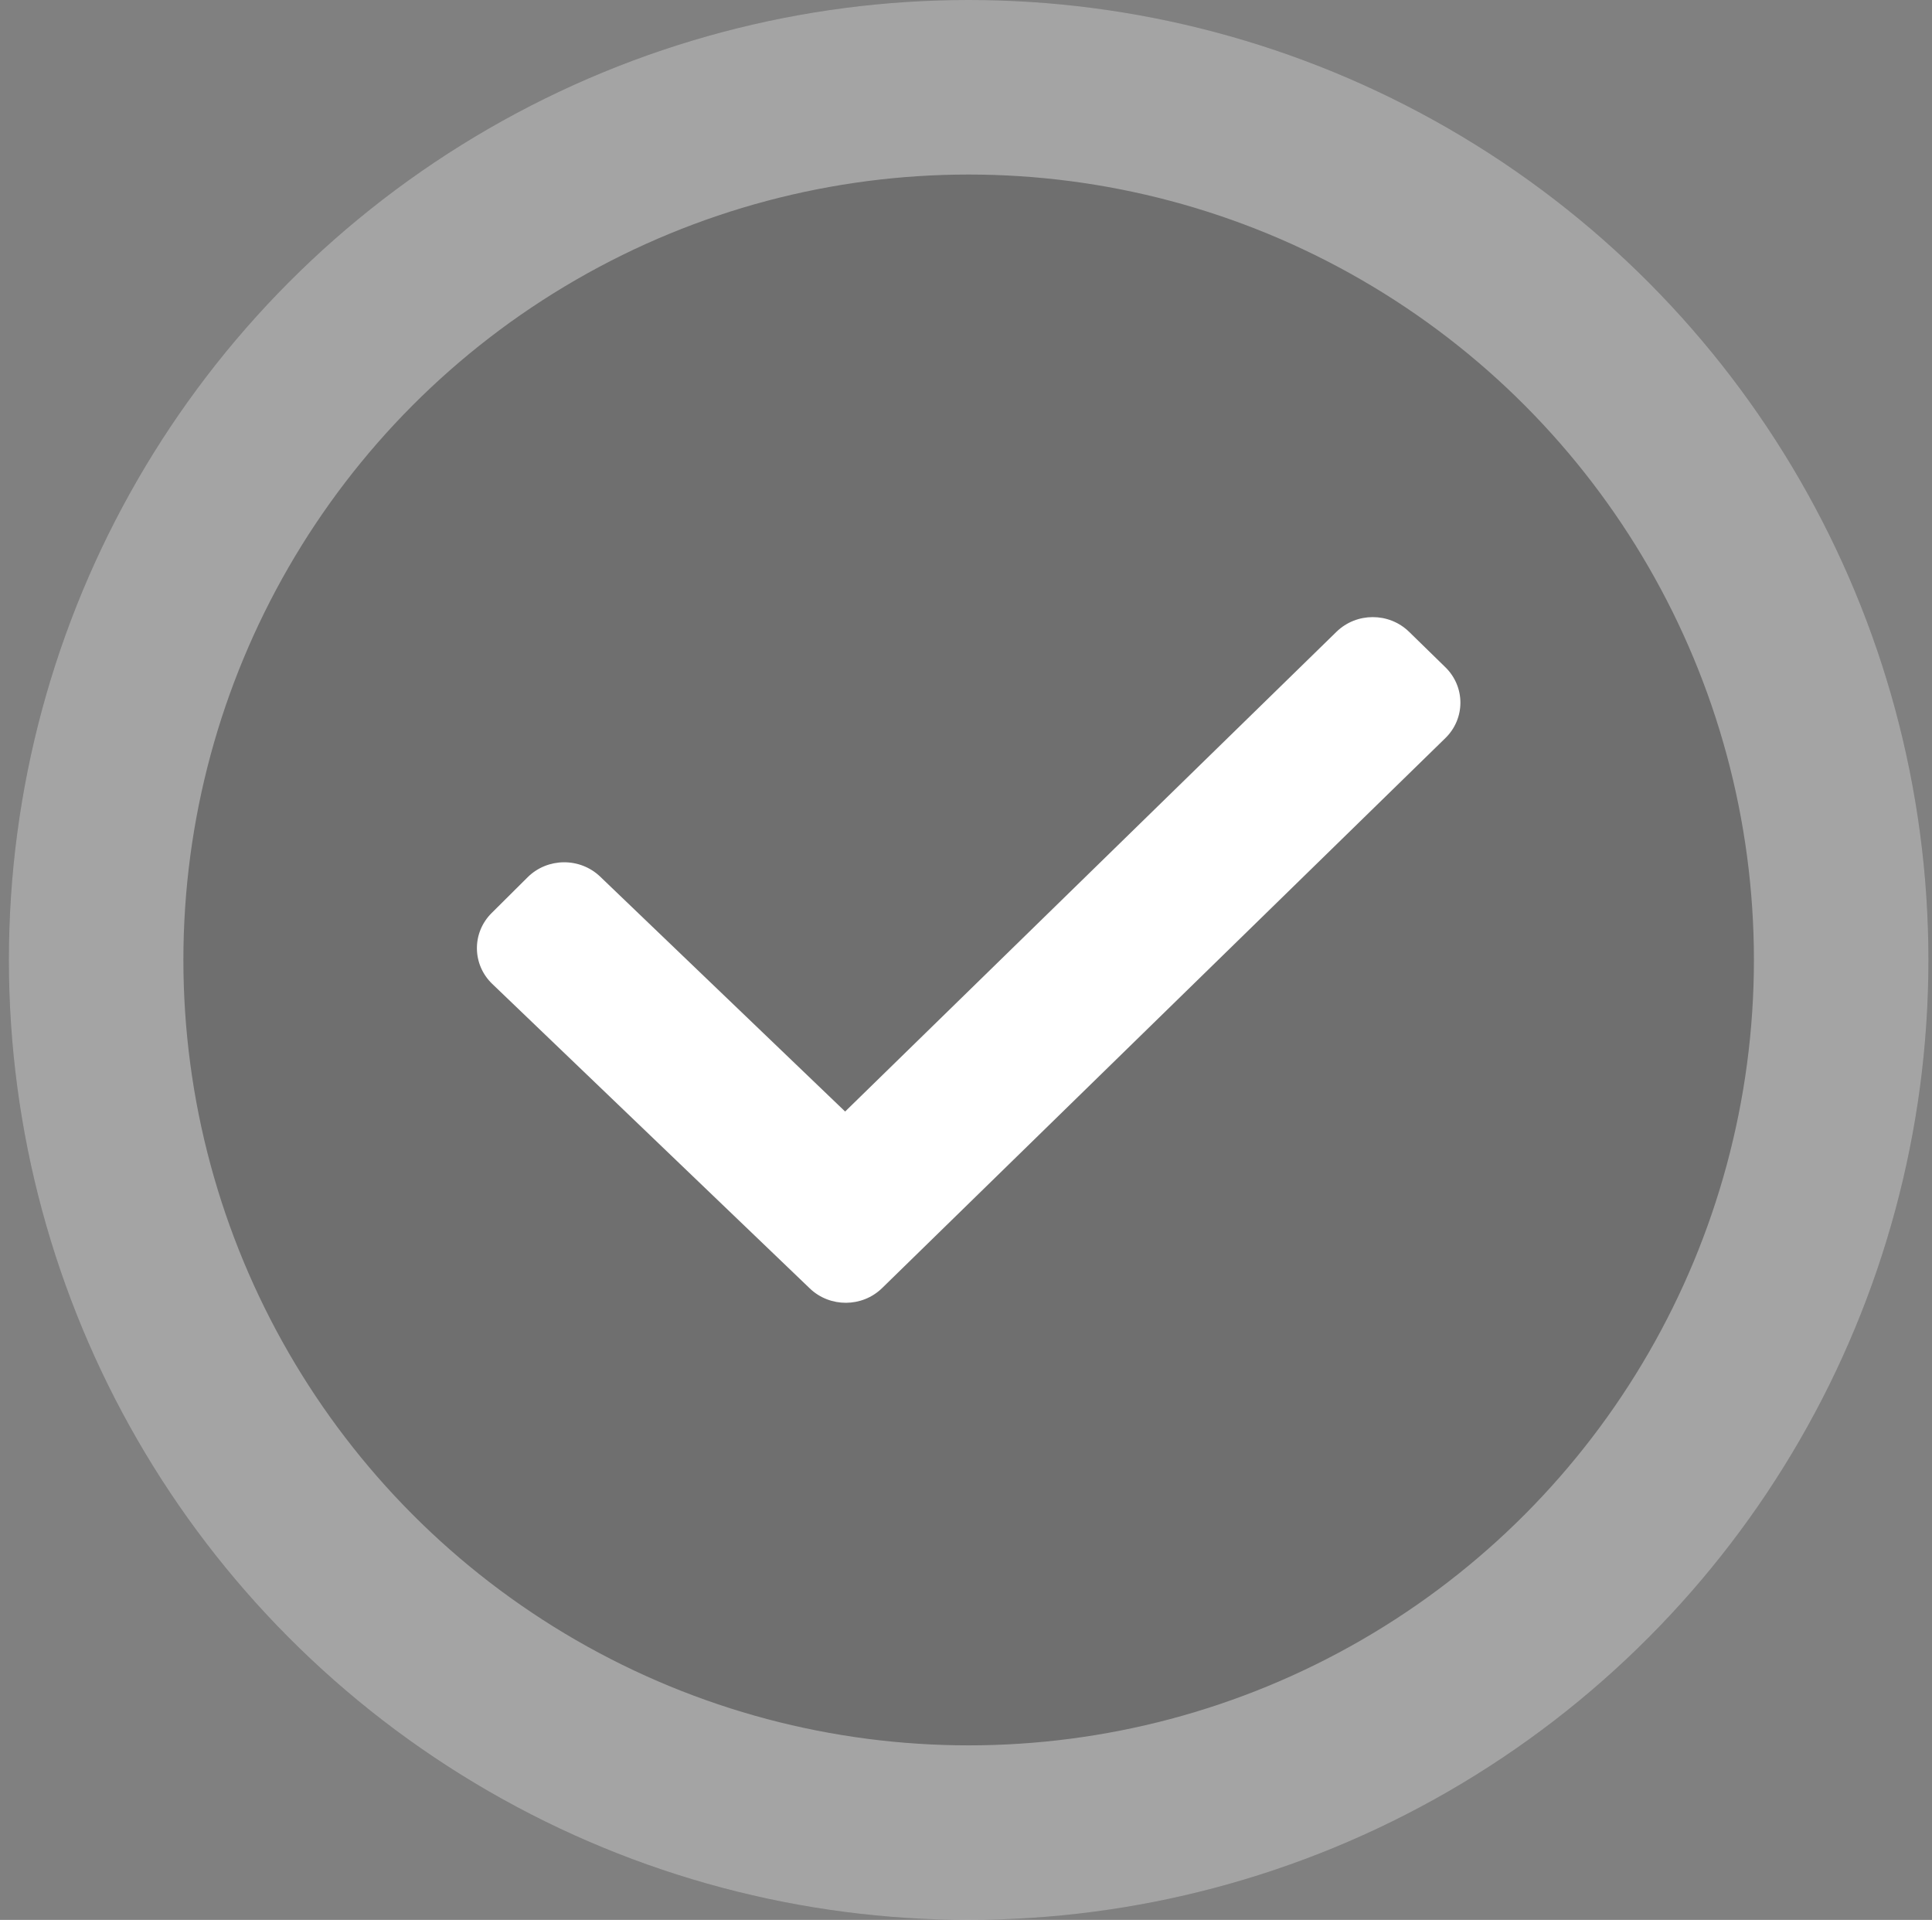 <svg width="155" height="154" viewBox="0 0 155 154" fill="none" xmlns="http://www.w3.org/2000/svg">
<rect x="0" y="0" width="155" height="154" fill="#808080" stroke="none"/>
<circle cx="77.713" cy="77" r="77" fill="black" fill-opacity="0.13"/>
<circle cx="77.713" cy="77" r="70" stroke="white" stroke-opacity="0.37" stroke-width="14"/>
<path fill-rule="evenodd" clip-rule="evenodd" d="M115.958 53.52C117.567 55.091 117.567 57.636 115.958 59.206L70.767 103.323C69.169 104.882 66.582 104.894 64.969 103.348L39.494 78.923C37.872 77.367 37.848 74.822 39.442 73.238L42.328 70.369C43.922 68.785 46.529 68.762 48.152 70.318L67.803 89.159L107.222 50.678C108.83 49.108 111.438 49.108 113.046 50.678L115.958 53.52Z" fill="white"/>
</svg>
